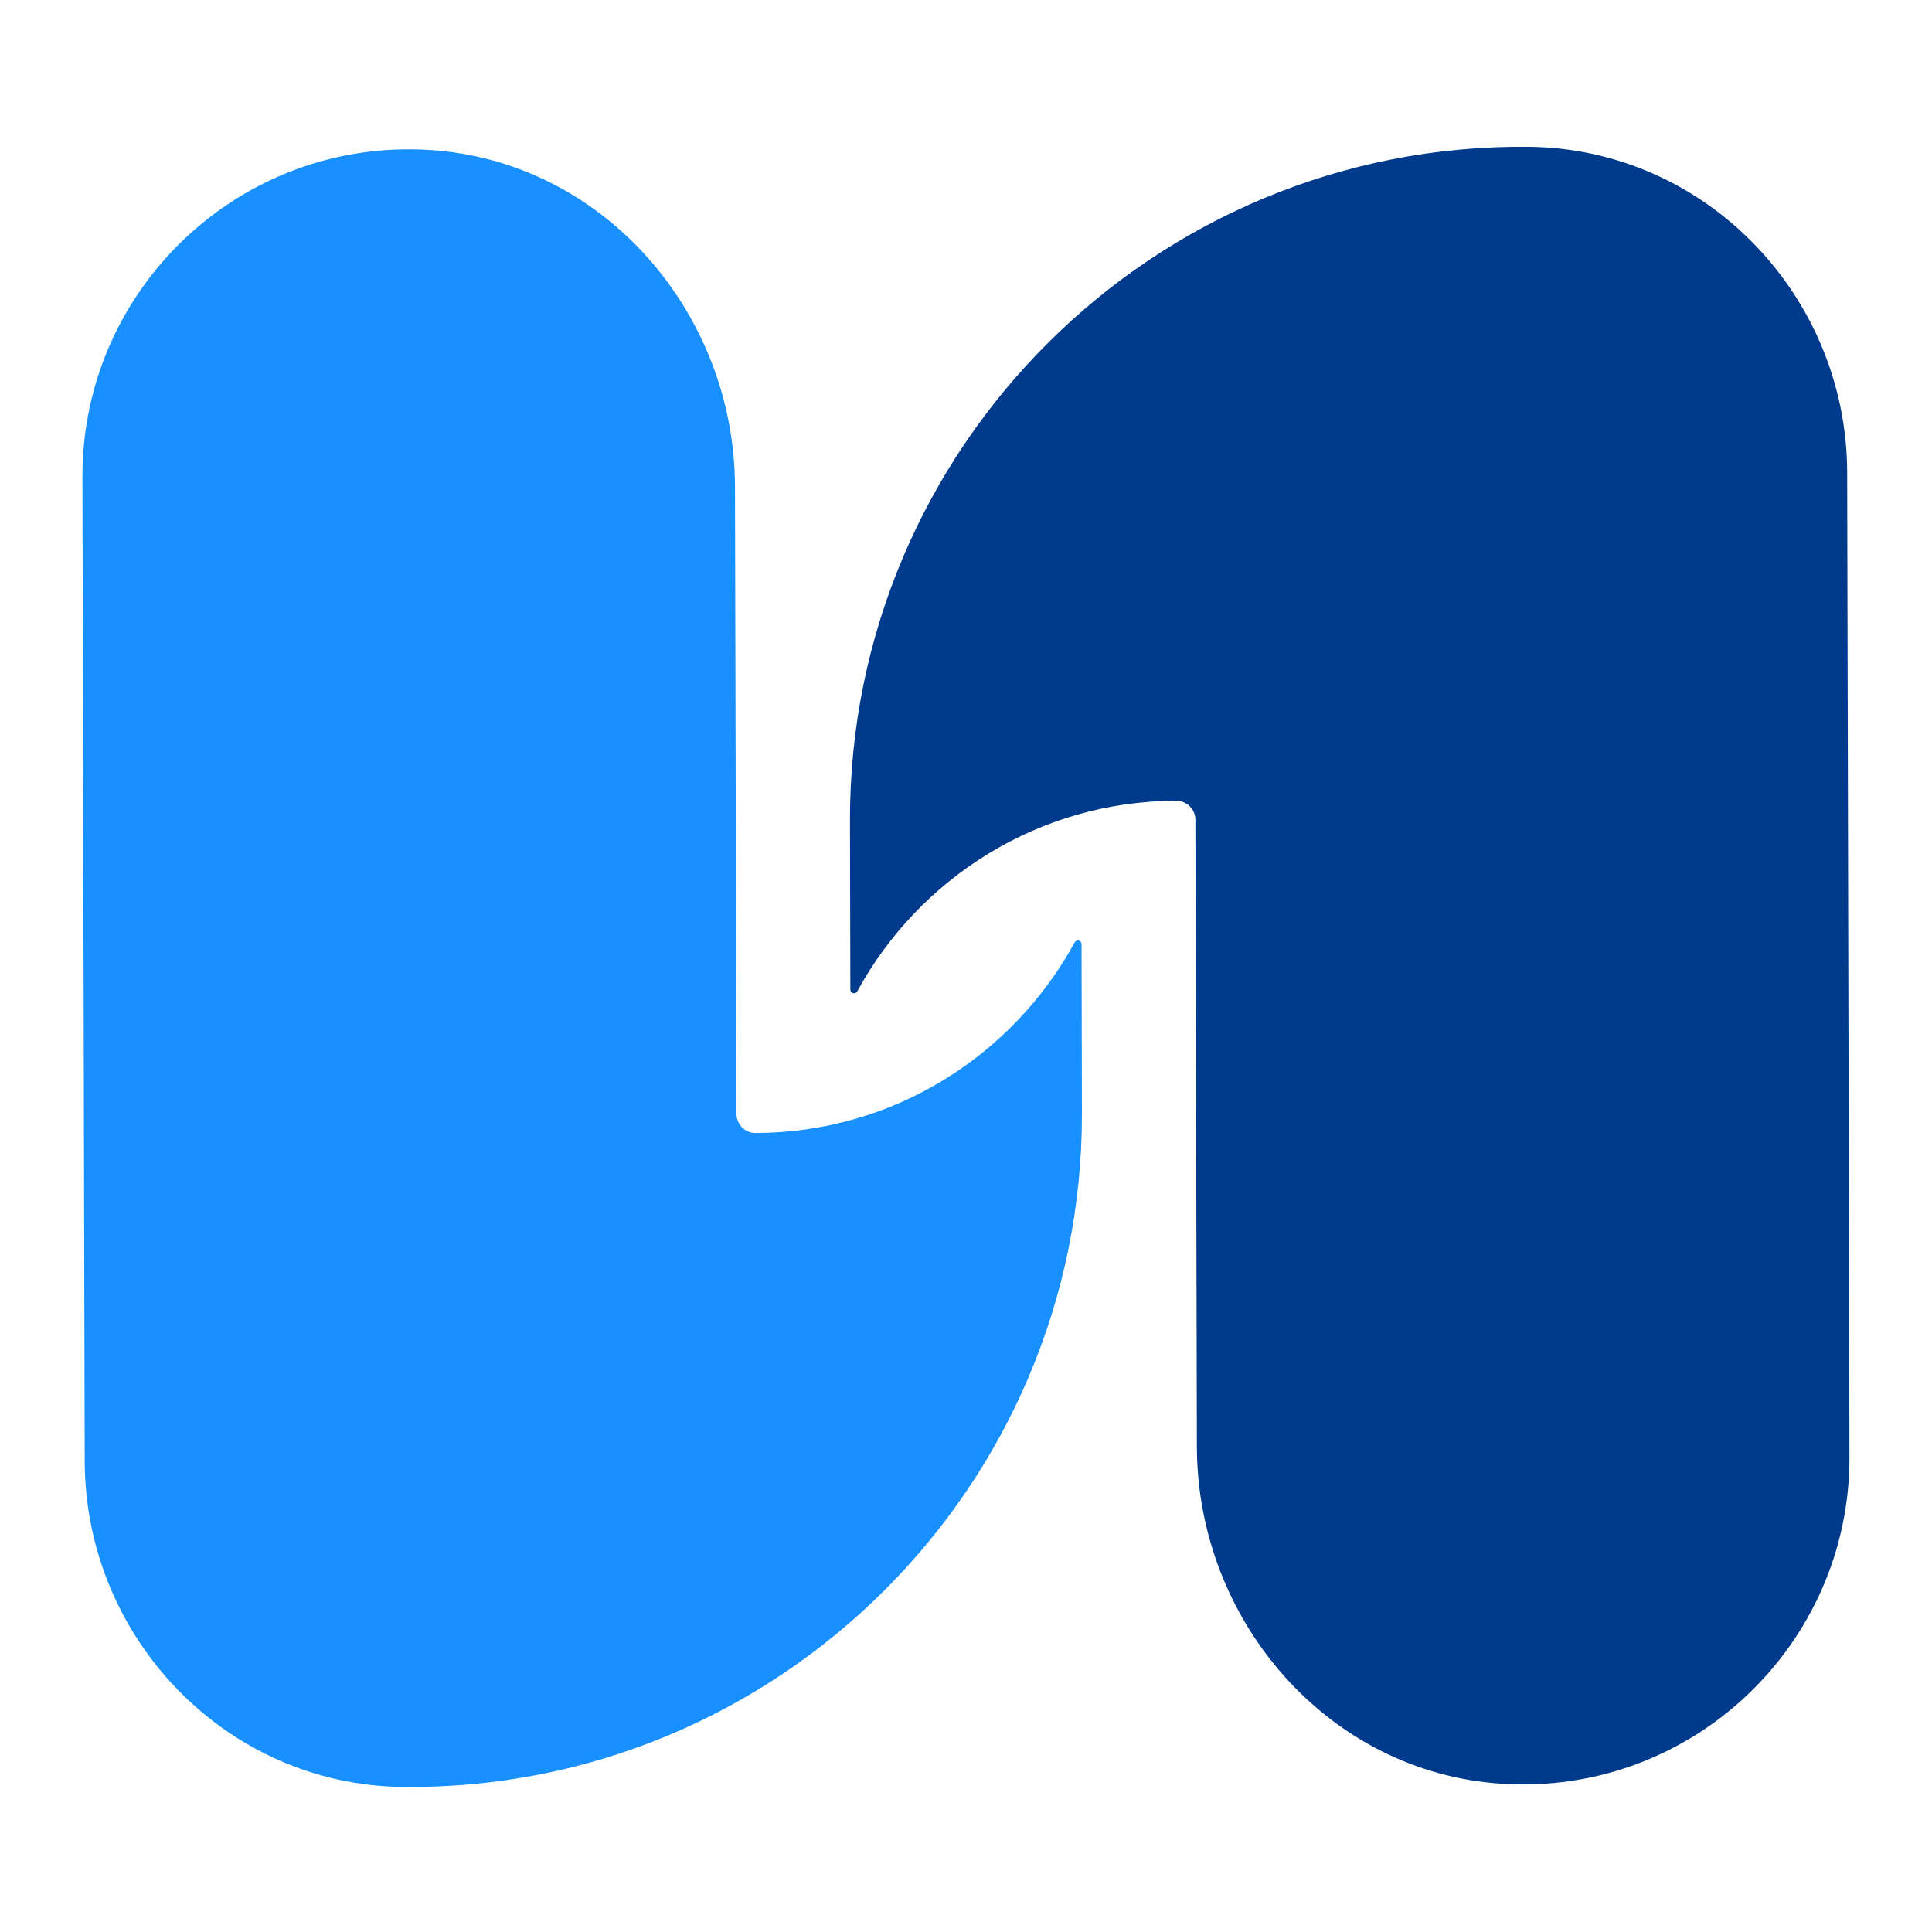 <?xml version="1.0" encoding="UTF-8"?>
<svg xmlns="http://www.w3.org/2000/svg" xmlns:xlink="http://www.w3.org/1999/xlink" width="375pt" height="375pt" viewBox="0 0 375 375" version="1.2">
<defs>
<clipPath id="clip1">
  <path d="M 164 28 L 359 28 L 359 347 L 164 347 Z M 164 28 "/>
</clipPath>
<clipPath id="clip2">
  <path d="M 15.73 26.785 L 358.477 25.988 L 359.227 348.488 L 16.477 349.285 Z M 15.73 26.785 "/>
</clipPath>
<clipPath id="clip3">
  <path d="M 15.73 26.785 L 358.477 25.988 L 359.227 348.488 L 16.477 349.285 Z M 15.73 26.785 "/>
</clipPath>
<clipPath id="clip4">
  <path d="M 16 28 L 210 28 L 210 347 L 16 347 Z M 16 28 "/>
</clipPath>
<clipPath id="clip5">
  <path d="M 15.73 26.785 L 358.477 25.988 L 359.227 348.488 L 16.477 349.285 Z M 15.73 26.785 "/>
</clipPath>
<clipPath id="clip6">
  <path d="M 15.73 26.785 L 358.477 25.988 L 359.227 348.488 L 16.477 349.285 Z M 15.73 26.785 "/>
</clipPath>
</defs>
<g id="surface1">
<g clip-path="url(#clip1)" clip-rule="nonzero">
<g clip-path="url(#clip2)" clip-rule="nonzero">
<g clip-path="url(#clip3)" clip-rule="nonzero">
<path style=" stroke:none;fill-rule:nonzero;fill:rgb(0%,22.749%,54.9%);fill-opacity:1;" d="M 228.289 155.422 C 228.297 155.422 228.297 155.422 228.297 155.422 C 230.359 155.418 232.027 157.082 232.035 159.148 C 232.035 159.16 232.027 159.168 232.027 159.184 L 232.215 241.152 C 232.215 241.168 232.137 203.887 232.137 203.898 L 232.316 280.875 C 232.395 314.602 257.828 344.043 291.453 346.223 C 328.328 348.609 359.062 319.215 358.98 282.82 L 358.535 91.738 C 358.457 57.395 331.051 28.859 296.738 28.496 C 224.074 27.75 164.809 86.781 164.977 159.305 L 165.051 192.066 C 165.055 192.84 166.039 193.07 166.402 192.395 C 178.395 170.453 201.59 155.492 228.289 155.422 Z M 228.289 155.422 "/>
</g>
</g>
</g>
<g clip-path="url(#clip4)" clip-rule="nonzero">
<g clip-path="url(#clip5)" clip-rule="nonzero">
<g clip-path="url(#clip6)" clip-rule="nonzero">
<path style=" stroke:none;fill-rule:nonzero;fill:rgb(9.409%,56.47%,100%);fill-opacity:1;" d="M 142.945 216.191 L 142.789 149.07 L 142.66 94.465 C 142.582 60.73 117.145 31.289 83.512 29.117 C 46.633 26.734 15.914 56.141 16 92.527 L 16.441 283.609 C 16.523 317.953 43.926 346.496 78.238 346.848 C 150.902 347.598 210.168 288.566 210 216.043 L 209.926 183.273 C 209.922 182.5 208.945 182.27 208.574 182.945 C 196.566 204.91 173.328 219.883 146.594 219.914 C 144.582 219.922 142.949 218.211 142.945 216.191 Z M 142.945 216.191 "/>
</g>
</g>
</g>
</g>
</svg>

